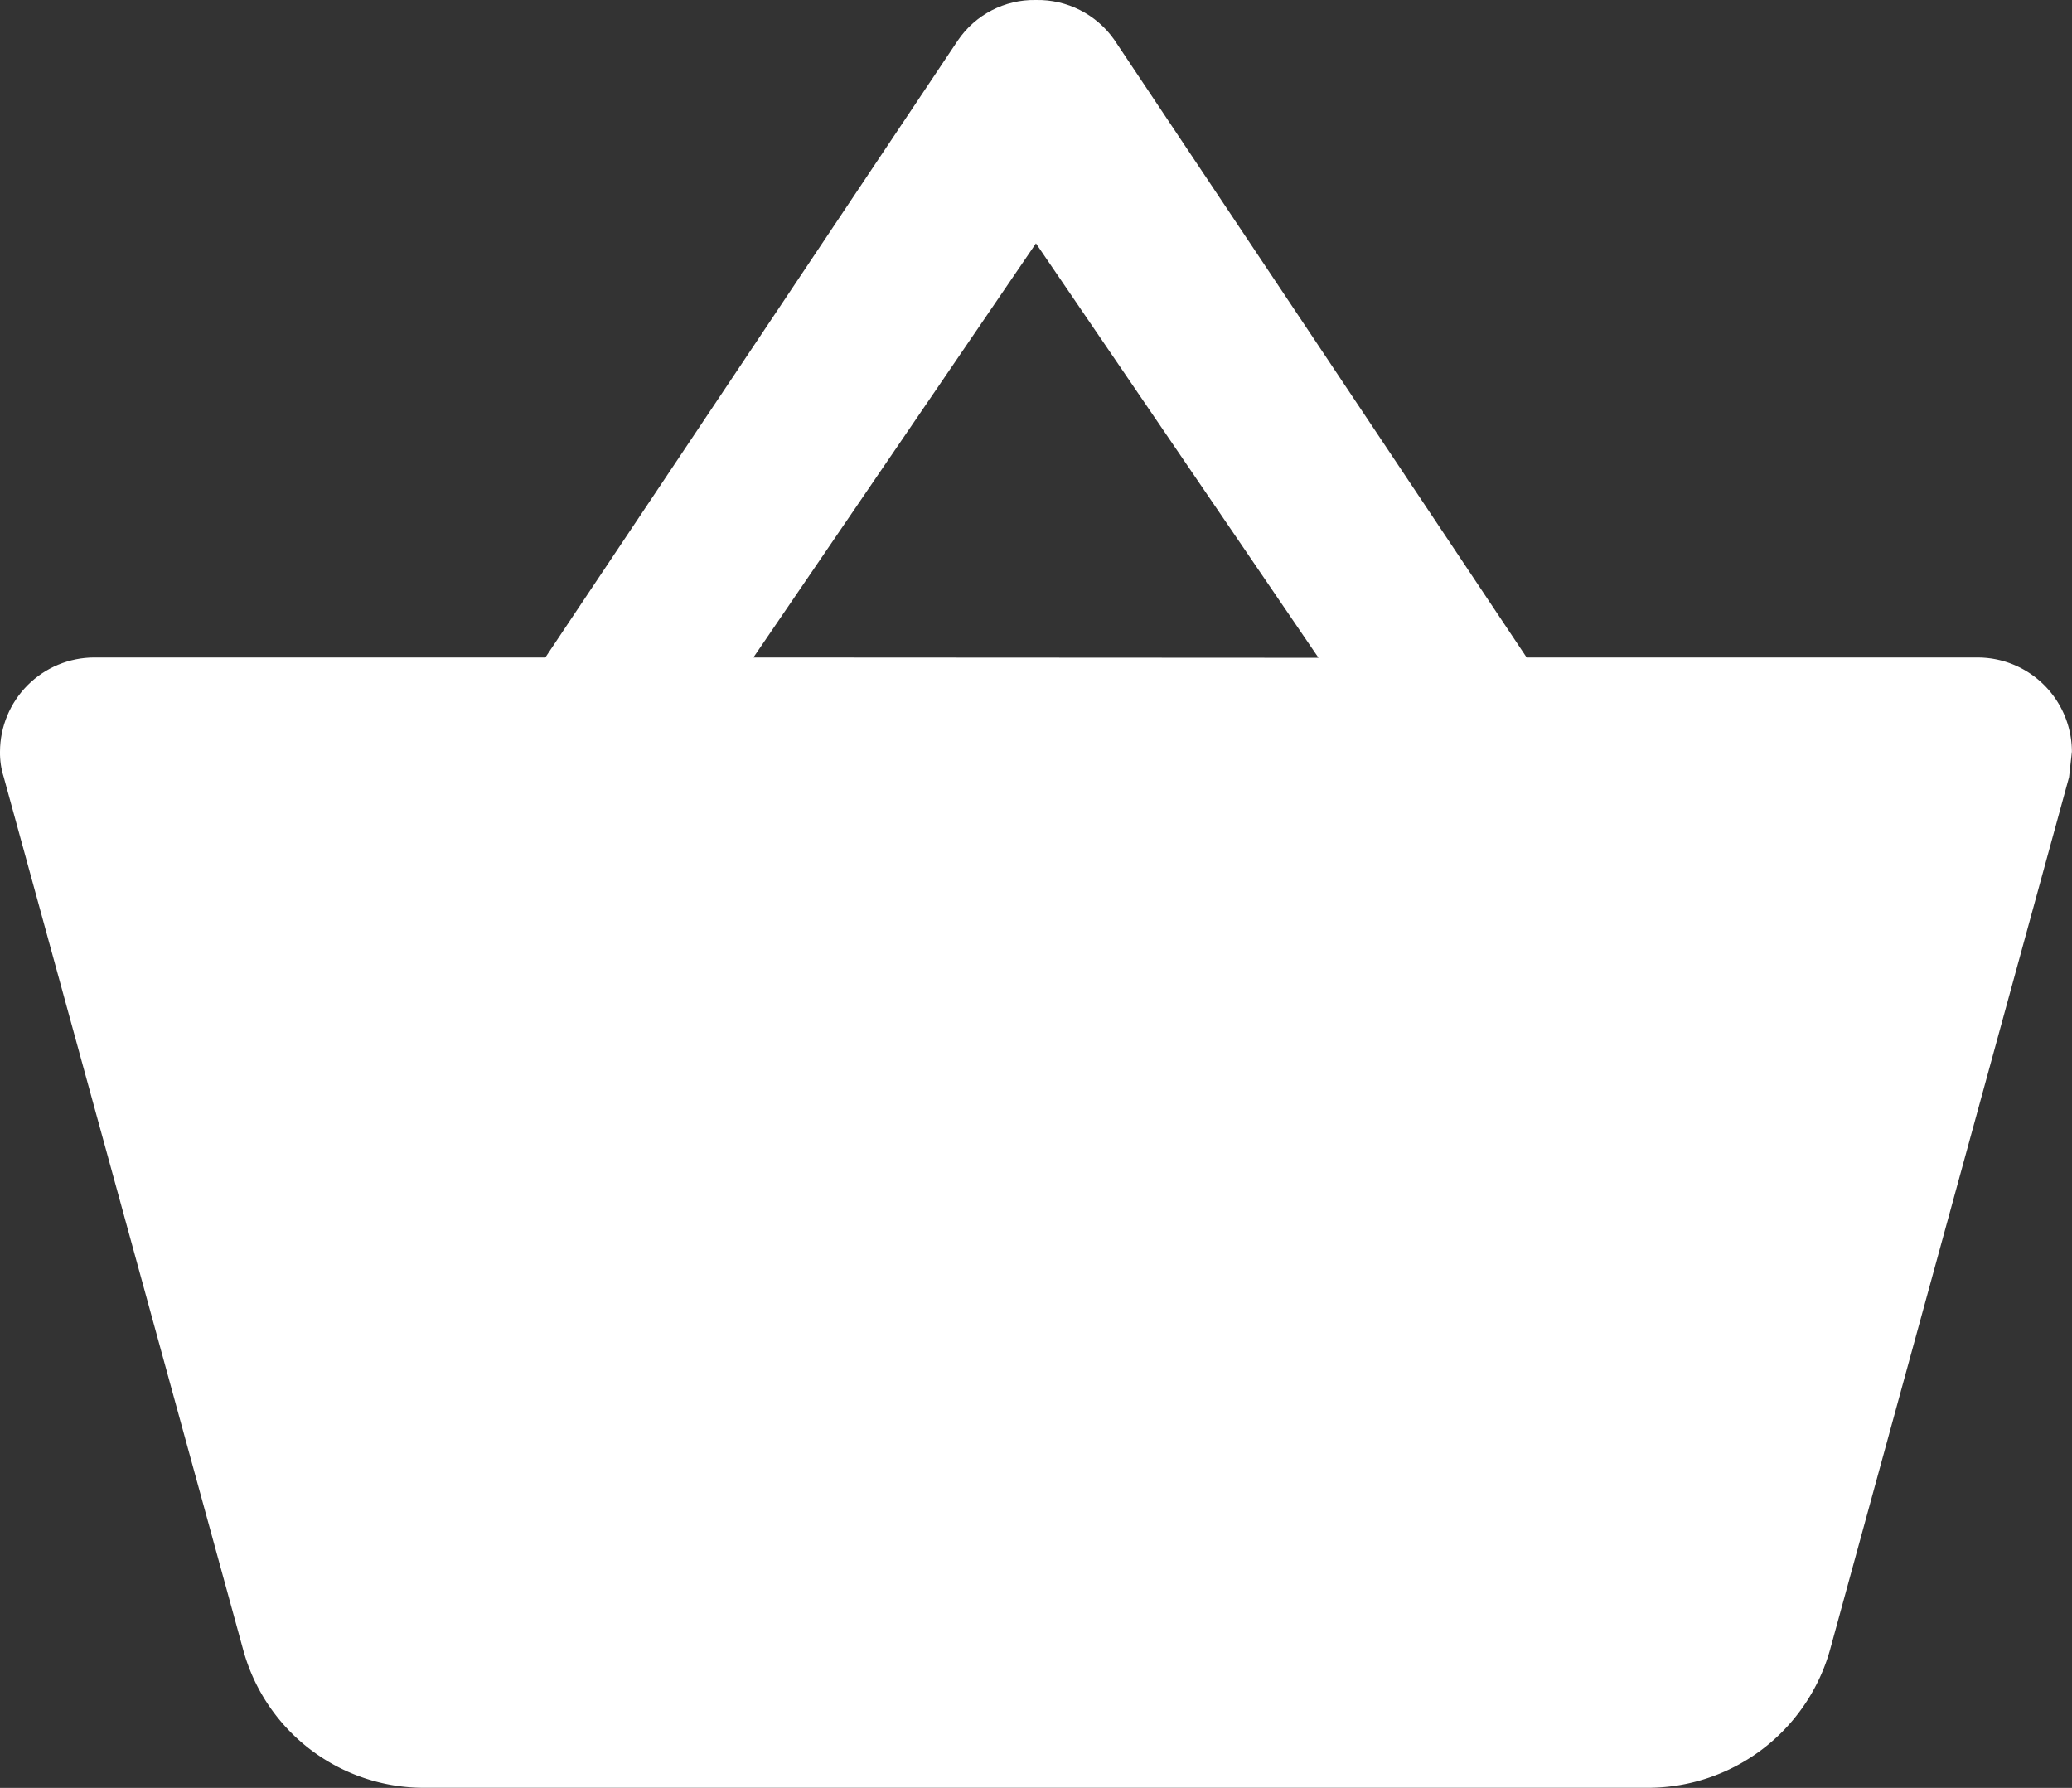 <svg xmlns="http://www.w3.org/2000/svg" xmlns:xlink="http://www.w3.org/1999/xlink" width="20.437" height="17.632" viewBox="0 0 20.437 17.632">
  <rect x="0" y="0" width="20.437" height="17.632" fill="#333333" stroke="none"/>
  <defs>
    <clipPath id="clip-path">
      <path id="Mask" d="M4.18,17.632A1.847,1.847,0,0,1,2.4,16.276L.037,7.664A.79.79,0,0,1,0,7.413a.932.932,0,0,1,.929-.929h4.45L9.447.4a.909.909,0,0,1,.771-.4.922.922,0,0,1,.771.39l4.069,6.094h4.45a.932.932,0,0,1,.929.929l-.028.251L18.05,16.276a1.867,1.867,0,0,1-1.793,1.356Z" fill="#fff"/>
    </clipPath>
  </defs>
  <g id="Grupo_de_máscara_25" data-name="Grupo de máscara 25" clip-path="url(#clip-path)">
    <g id="Symbols" transform="translate(0 0)">
      <g id="Icon_Shop" data-name="Icon/Shop">
        <g id="Mask-2" data-name="Mask">
          <path id="Caminho_18" data-name="Caminho 18" d="M16.058,8.484,11.989,2.39A.922.922,0,0,0,11.218,2a.908.908,0,0,0-.771.4L6.379,8.484H1.929A.932.932,0,0,0,1,9.413a.782.782,0,0,0,.037.251L3.4,18.275A1.847,1.847,0,0,0,5.18,19.631H17.256a1.867,1.867,0,0,0,1.793-1.356l2.359-8.611.028-.251a.932.932,0,0,0-.929-.929Zm-7.627,0L11.218,4.4l2.787,4.087Z" transform="translate(-1 -2)" fill="#fff"/>
        </g>
      </g>
    </g>
  </g>
</svg>
